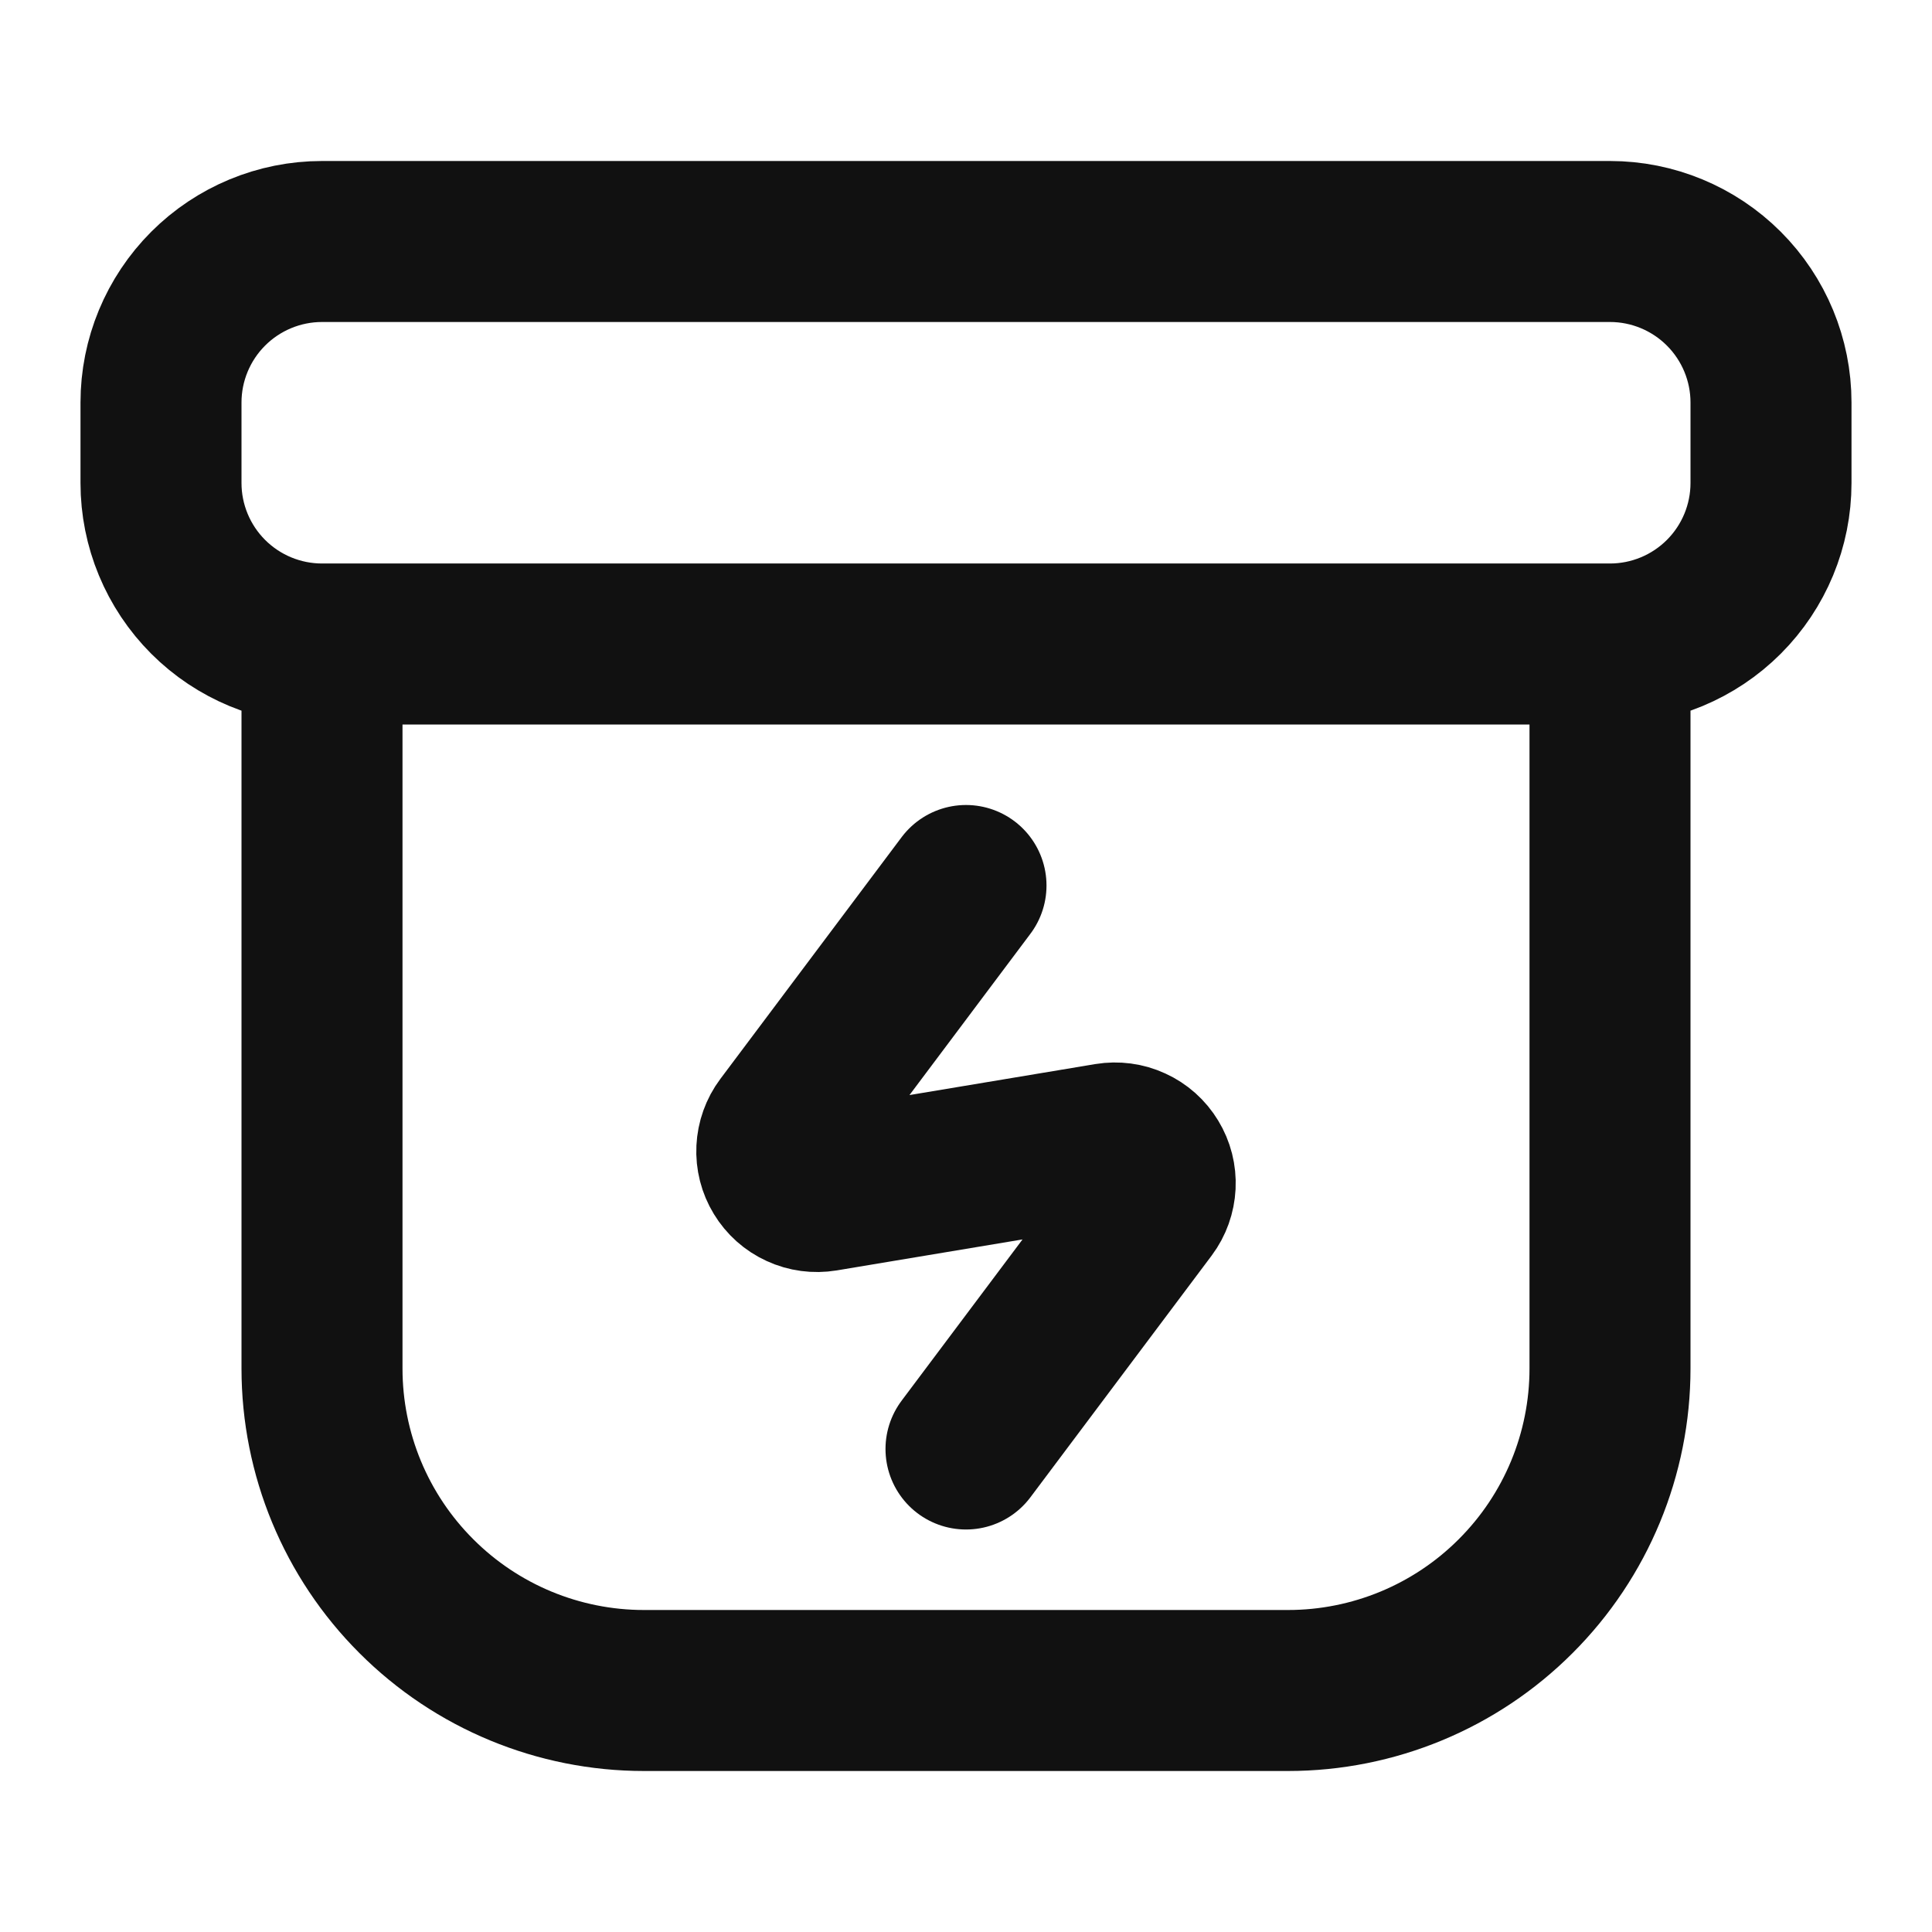 <svg width="24" height="24" viewBox="0 0 24 24" fill="none" xmlns="http://www.w3.org/2000/svg">
<path d="M4 8H20M4 8V17C4 18.061 4.421 19.078 5.172 19.828C5.922 20.579 6.939 21 8 21H16C17.061 21 18.078 20.579 18.828 19.828C19.579 19.078 20 18.061 20 17V8M4 8C3.47 8 2.961 7.789 2.586 7.414C2.211 7.039 2 6.53 2 6V5C2 4.47 2.211 3.961 2.586 3.586C2.961 3.211 3.47 3 4 3H20C20.53 3 21.039 3.211 21.414 3.586C21.789 3.961 22 4.47 22 5V6C22 6.53 21.789 7.039 21.414 7.414C21.039 7.789 20.53 8 20 8" stroke="#111111" stroke-width="2" stroke-linecap="round" stroke-linejoin="round"/>
<path d="M12 11L9.749 14.002C9.689 14.082 9.655 14.178 9.65 14.278C9.645 14.377 9.67 14.476 9.722 14.561C9.774 14.647 9.85 14.715 9.941 14.756C10.031 14.798 10.133 14.811 10.231 14.795L13.769 14.205C13.867 14.189 13.969 14.202 14.059 14.244C14.15 14.285 14.226 14.353 14.278 14.439C14.33 14.524 14.355 14.623 14.35 14.722C14.345 14.822 14.311 14.918 14.251 14.998L12 18" stroke="#111111" stroke-width="2" stroke-linecap="round" stroke-linejoin="round"/>
</svg>

